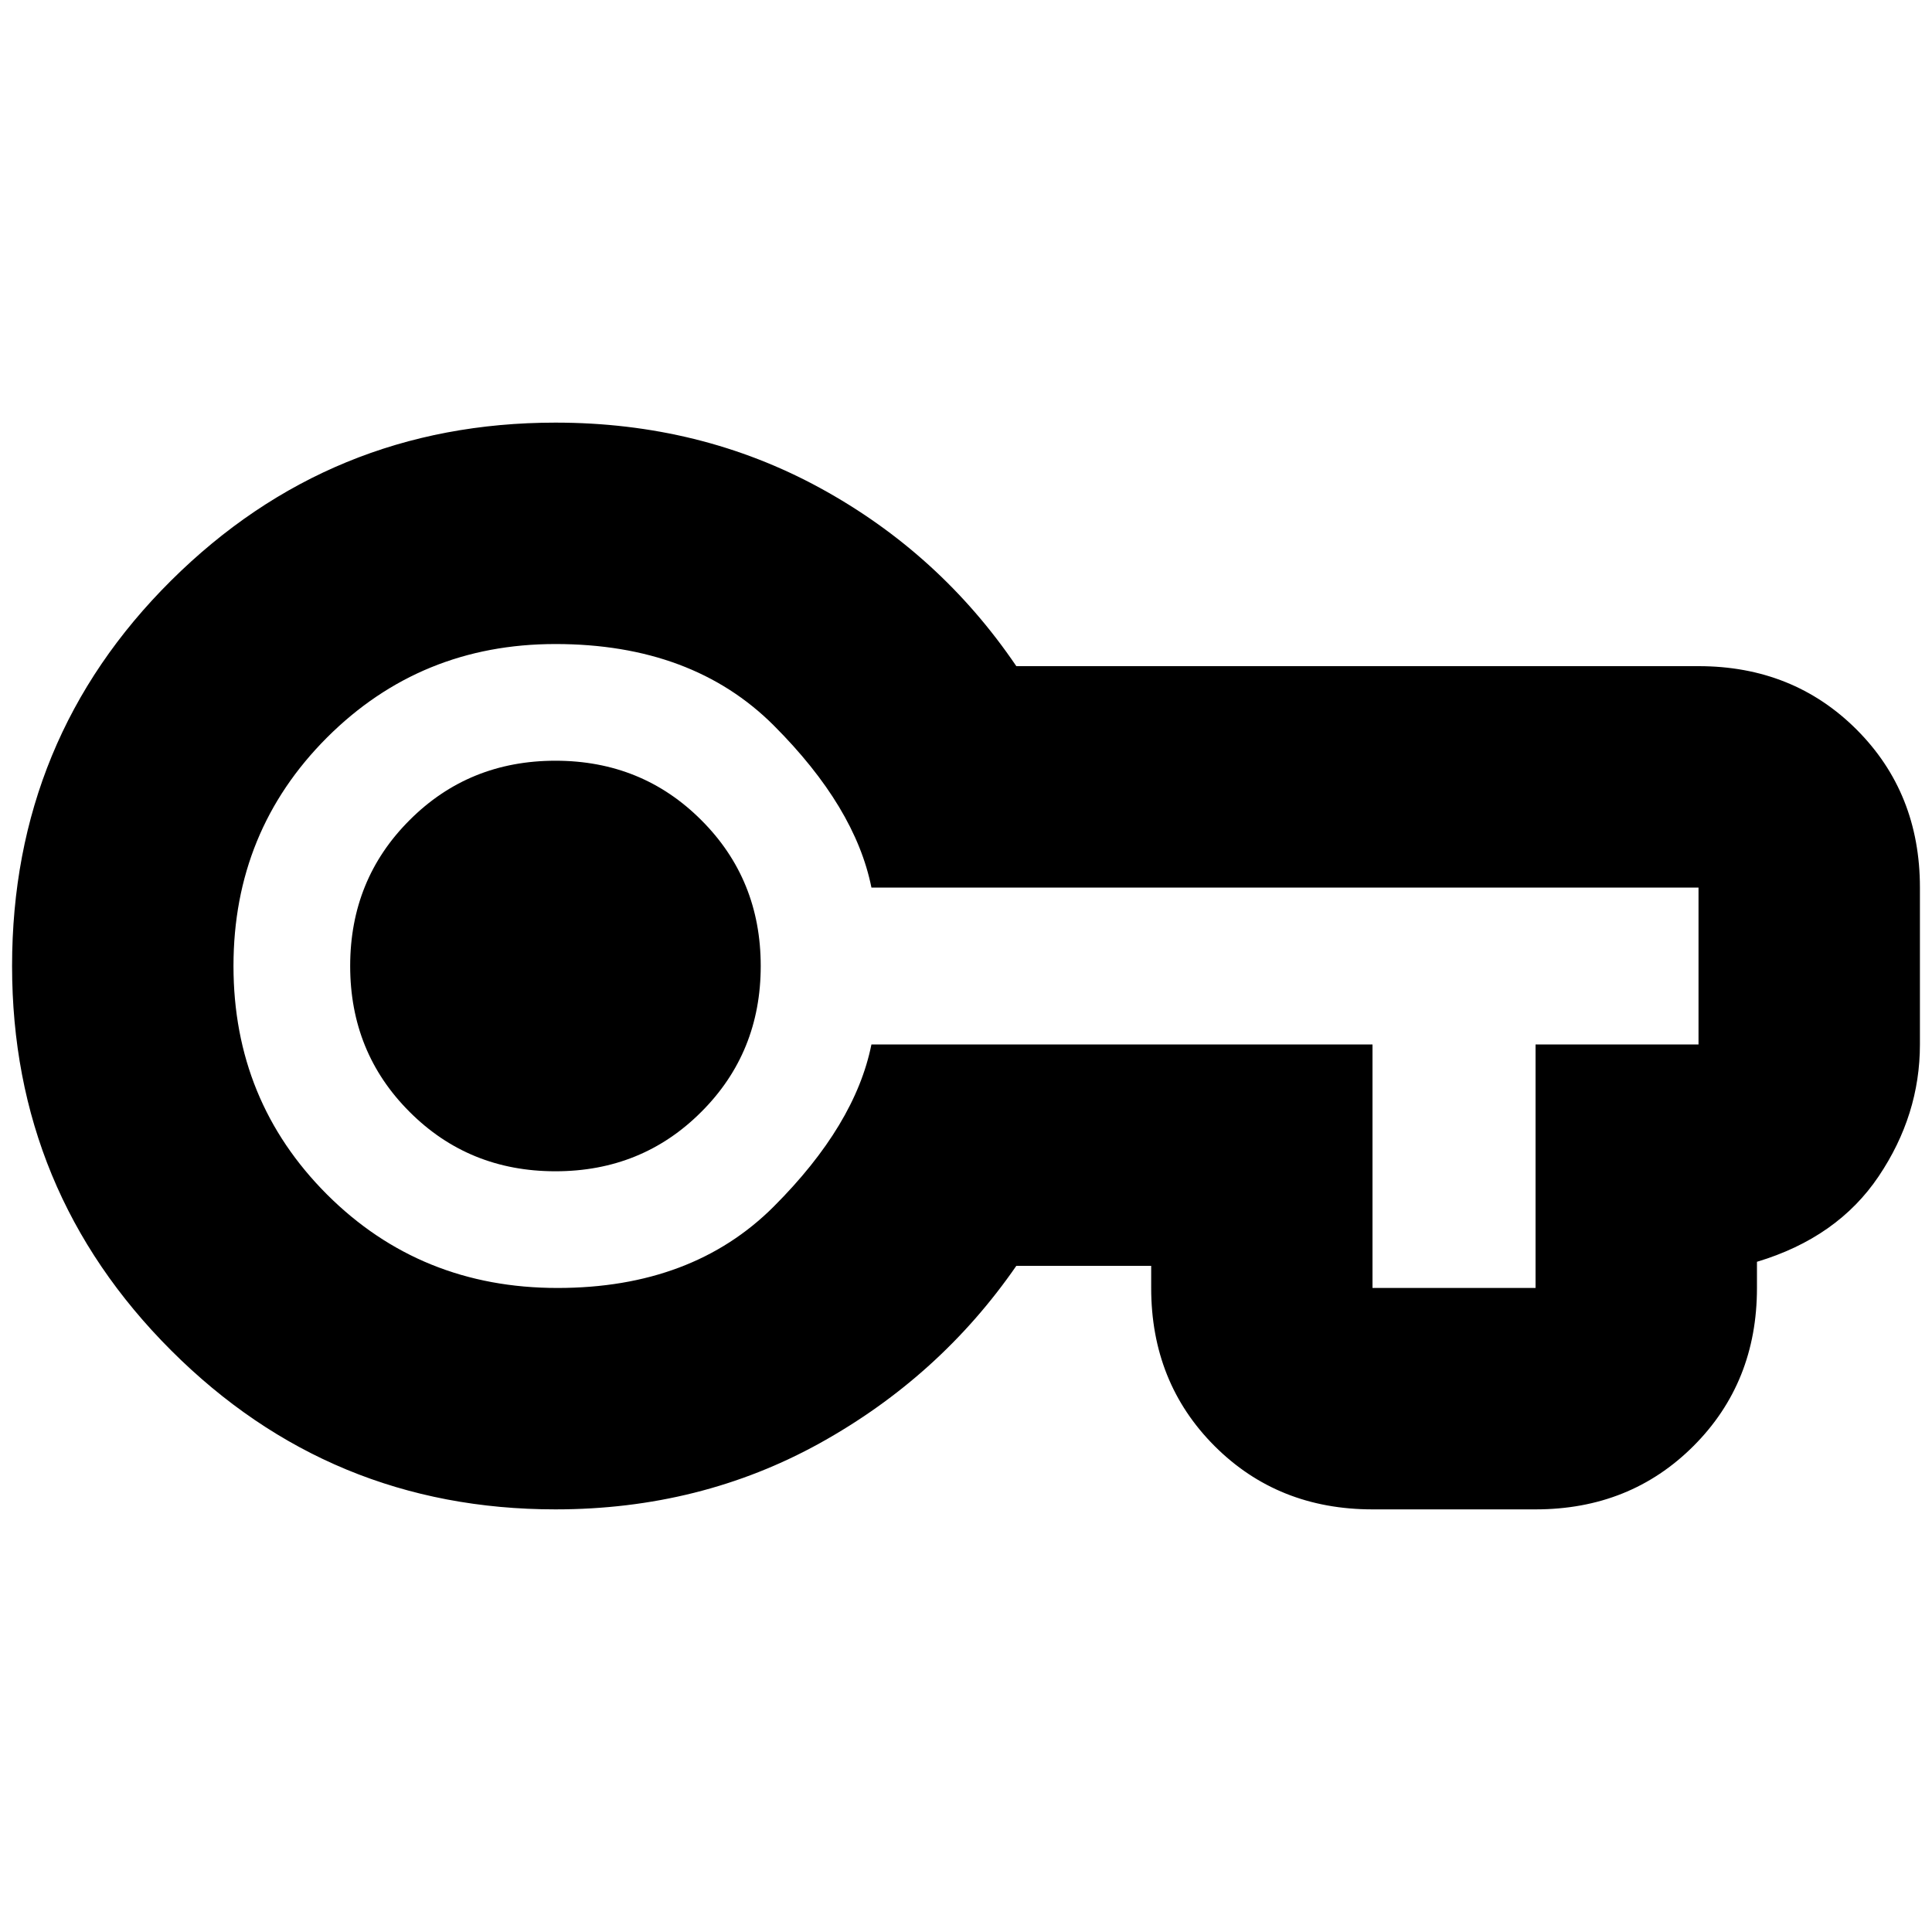 <svg xmlns="http://www.w3.org/2000/svg" height="20" width="20"><path d="M5.75 15.625Q3.417 15.625 1.771 13.979Q0.125 12.333 0.125 10Q0.125 7.646 1.771 6.01Q3.417 4.375 5.75 4.375Q7.25 4.375 8.49 5.052Q9.729 5.729 10.521 6.896H17.583Q18.562 6.896 19.219 7.552Q19.875 8.208 19.875 9.188V10.812Q19.875 11.542 19.448 12.177Q19.021 12.812 18.188 13.062V13.333Q18.188 14.312 17.531 14.969Q16.875 15.625 15.896 15.625H14.208Q13.229 15.625 12.573 14.969Q11.917 14.312 11.917 13.333V13.104H10.521Q9.729 14.25 8.49 14.938Q7.25 15.625 5.75 15.625ZM5.771 13.333Q7.167 13.333 8.01 12.49Q8.854 11.646 9.021 10.812H14.208V13.333Q14.208 13.333 14.208 13.333Q14.208 13.333 14.208 13.333H15.896Q15.896 13.333 15.896 13.333Q15.896 13.333 15.896 13.333V10.812H17.583Q17.583 10.812 17.583 10.812Q17.583 10.812 17.583 10.812V9.188Q17.583 9.188 17.583 9.188Q17.583 9.188 17.583 9.188H9.021Q8.854 8.354 8.01 7.51Q7.167 6.667 5.75 6.667Q4.354 6.667 3.385 7.635Q2.417 8.604 2.417 10Q2.417 11.396 3.385 12.365Q4.354 13.333 5.771 13.333ZM5.75 12.125Q6.646 12.125 7.26 11.51Q7.875 10.896 7.875 10Q7.875 9.104 7.26 8.49Q6.646 7.875 5.75 7.875Q4.854 7.875 4.24 8.49Q3.625 9.104 3.625 10Q3.625 10.896 4.24 11.51Q4.854 12.125 5.75 12.125ZM5.75 10Q5.75 10 5.75 10Q5.75 10 5.75 10Q5.75 10 5.75 10Q5.75 10 5.75 10Q5.75 10 5.75 10Q5.75 10 5.75 10Q5.75 10 5.75 10Q5.75 10 5.75 10Z"/></svg>